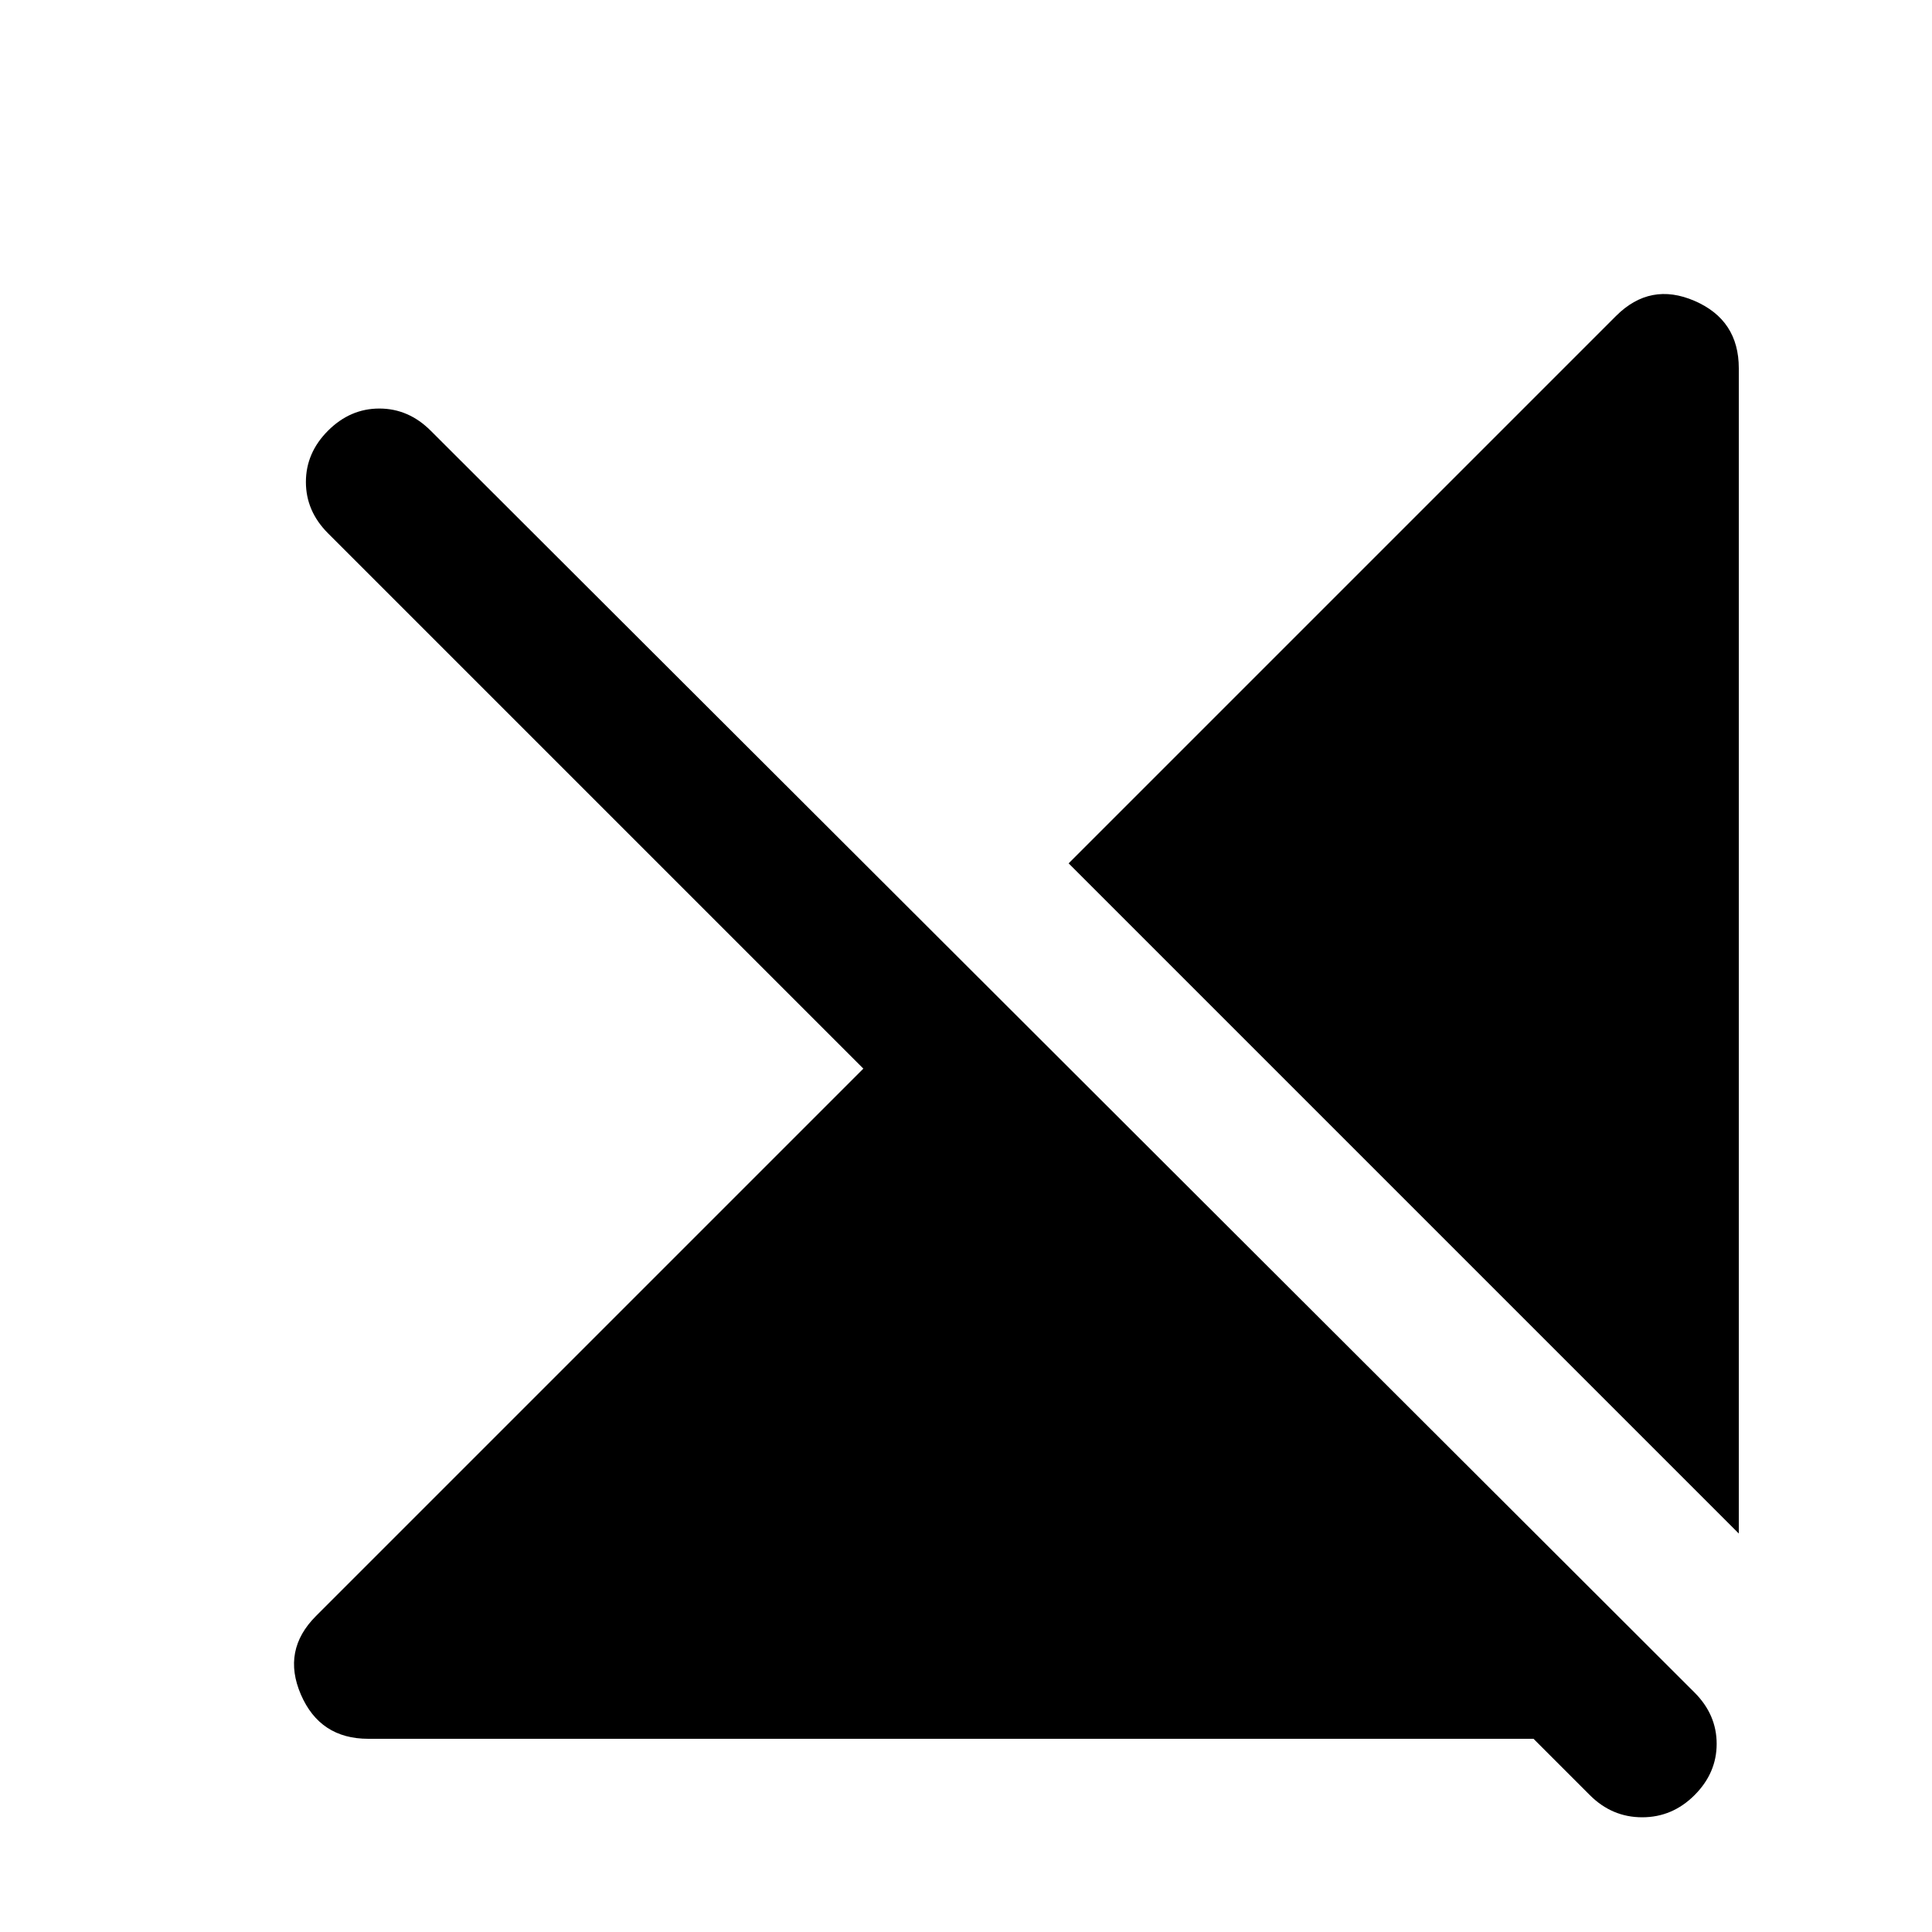 <svg xmlns="http://www.w3.org/2000/svg" height="20" viewBox="0 -960 960 960" width="20"><path d="M183-96q-24 0-33.5-22t7.5-39l272-272-266-266q-11-11-11-25.5t11-25.5q11-11 25.5-11t25.5 11l628 627q11 11 11 25.5T842-68q-11 11-26 11t-26-11l-28-28H183Zm681-102L531-531l272-272q17-17 39-7.5t22 33.5v579Z"/></svg>